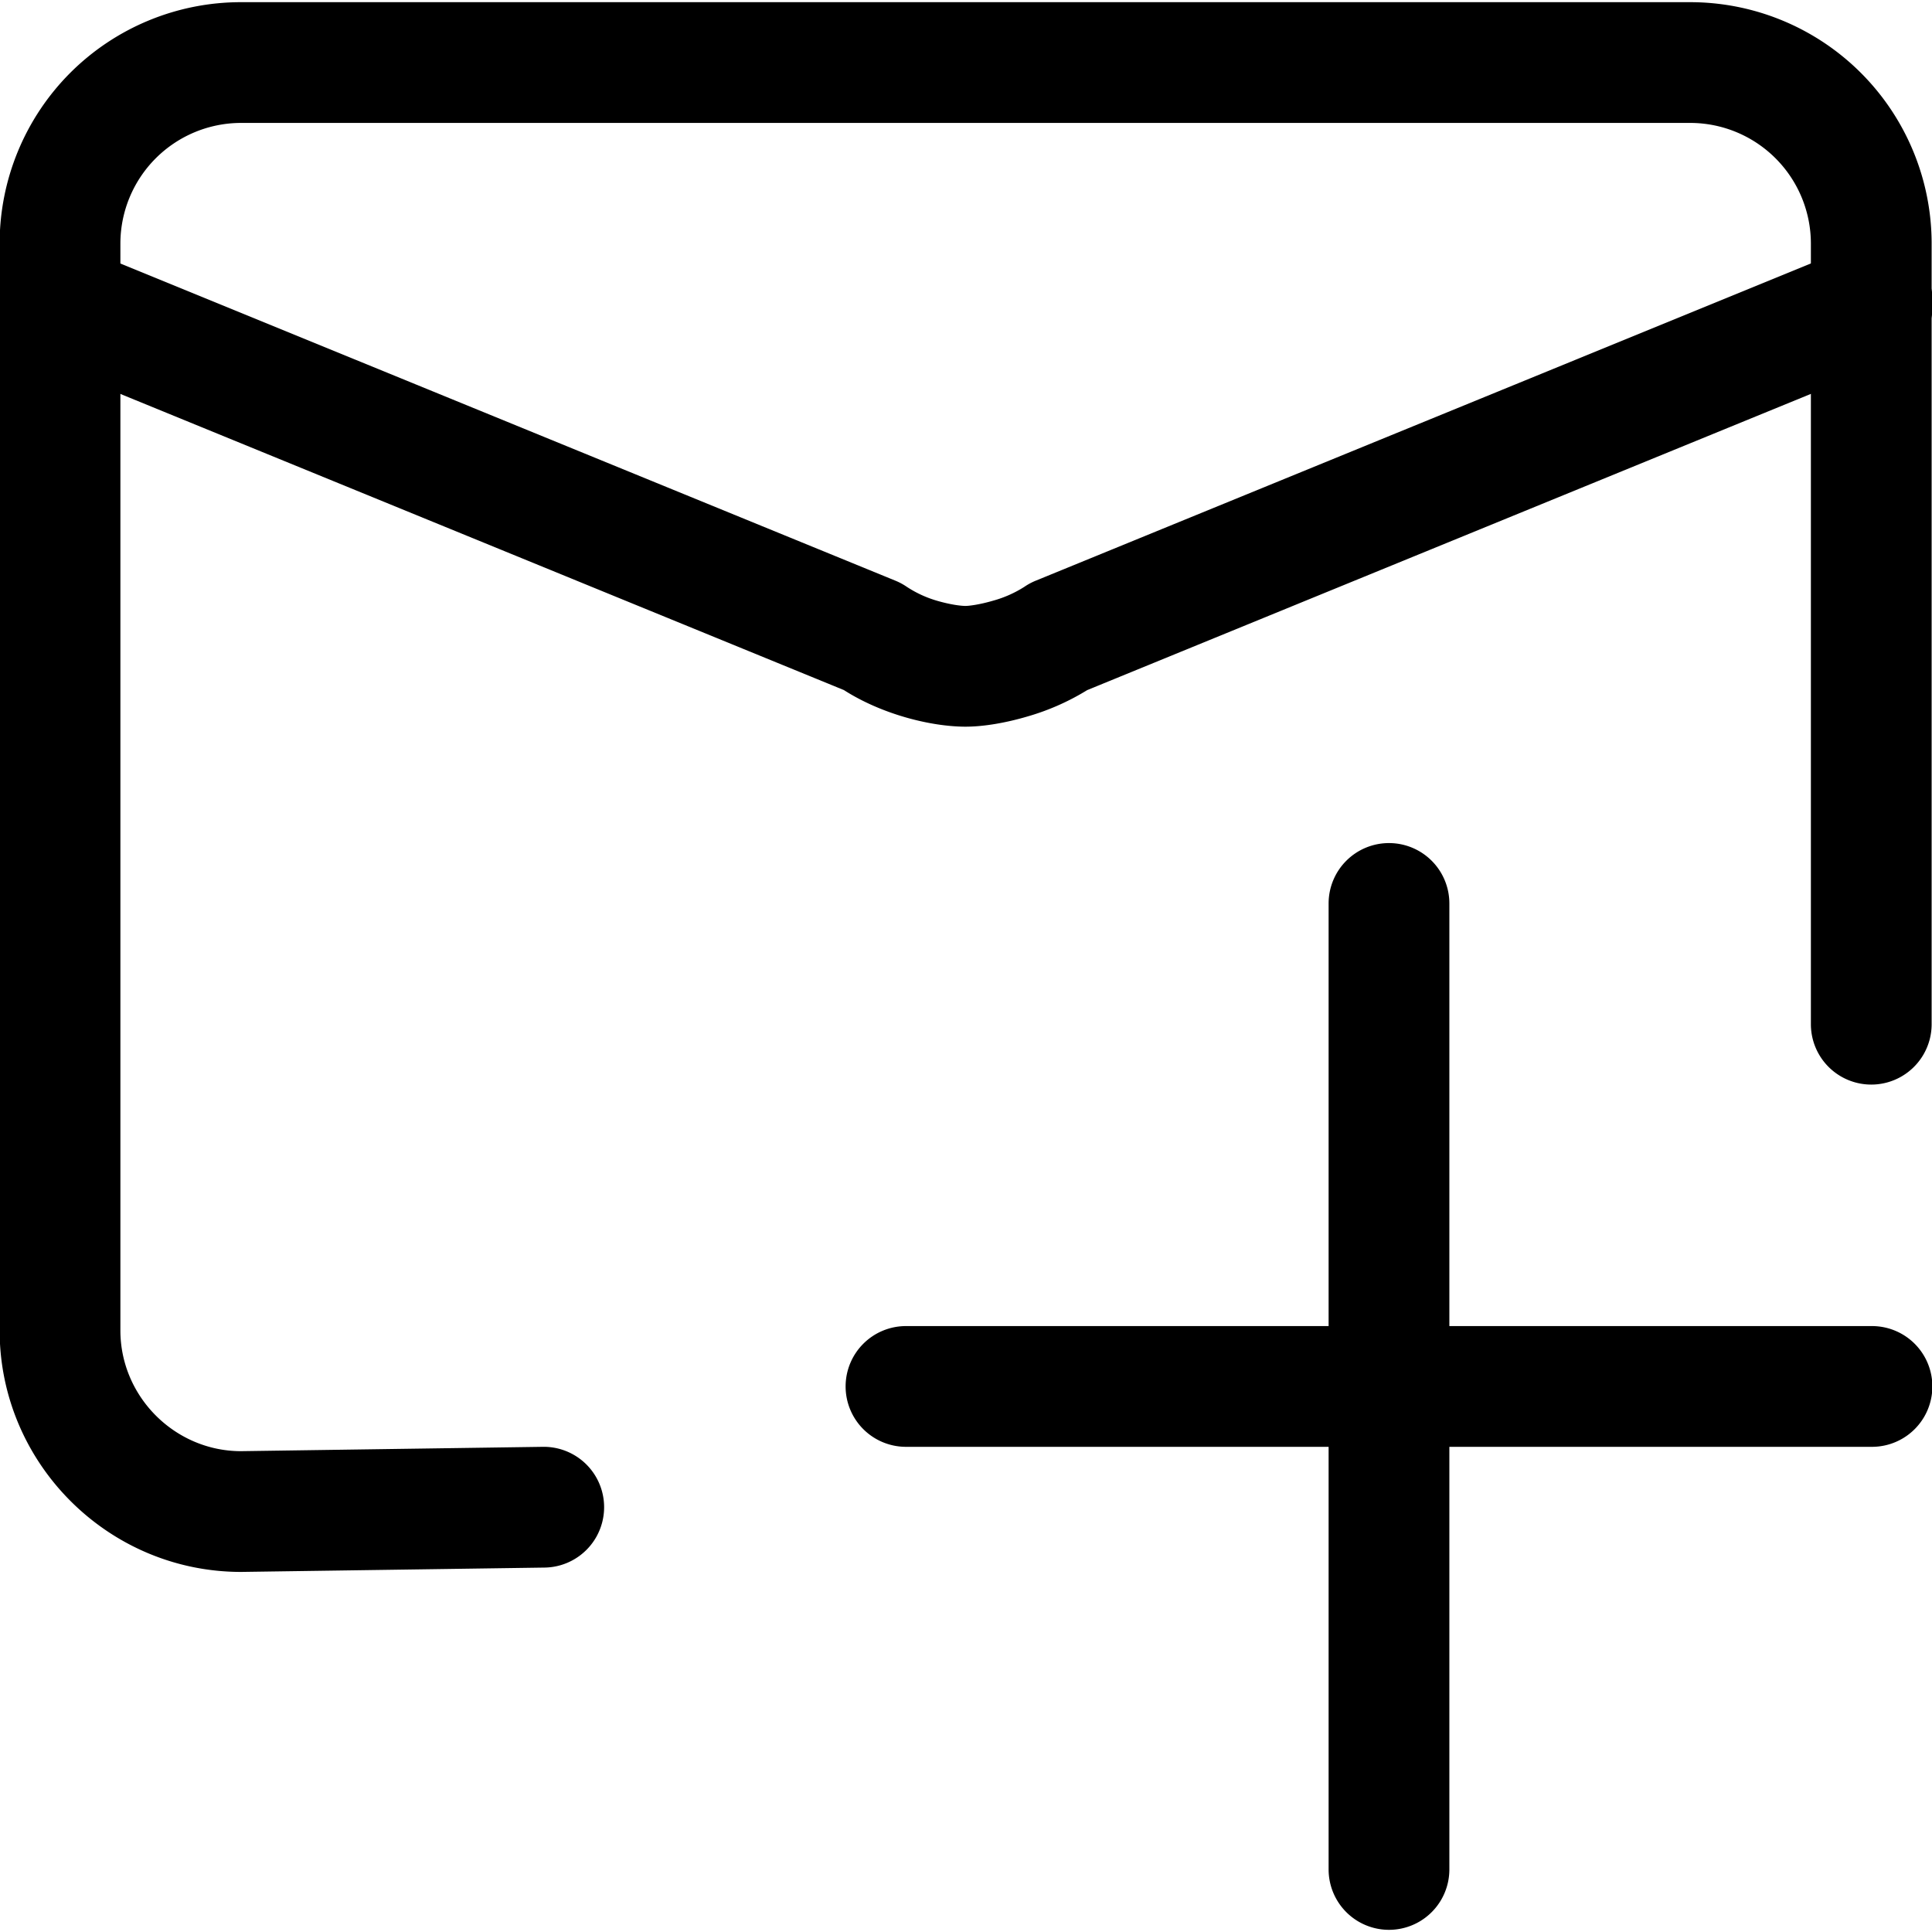 <svg width="16" height="16" fill="currentColor" xmlns="http://www.w3.org/2000/svg">
  <path
    d="M.582.603A2 2 0 011.997.018h12a2 2 0 012 2v6.464a.5.5 0 01-1 0V2.018a1 1 0 00-1-1h-12a1 1 0 00-1 1v9c0 .547.449.998.996 1l2.503-.036a.5.5 0 11.014 1l-2.513.036c-1.102 0-2-.9-2-2v-9A2 2 0 01.582.603z" />
  <path
    d="M.034 2.328a.5.5 0 01.652-.273l6.727 2.753a.5.5 0 01.097.052.925.925 0 00.253.116c.104.03.19.042.234.042.027 0 .113-.01.226-.043a.95.95 0 00.26-.115.5.5 0 01.097-.052l6.727-2.753a.5.5 0 11.379.925L9.004 5.715a1.994 1.994 0 01-.5.22c-.17.05-.355.083-.507.083-.285 0-.692-.101-1.008-.303L.307 2.98a.5.5 0 01-.273-.652zM11.503 6.982a.5.5 0 01.5.5v8a.5.5 0 11-1 0v-8a.5.5 0 01.5-.5z" />
  <path d="M7.003 11.482a.5.5 0 01.5-.5h8a.5.5 0 110 1h-8a.5.5 0 01-.5-.5z" />
</svg>
